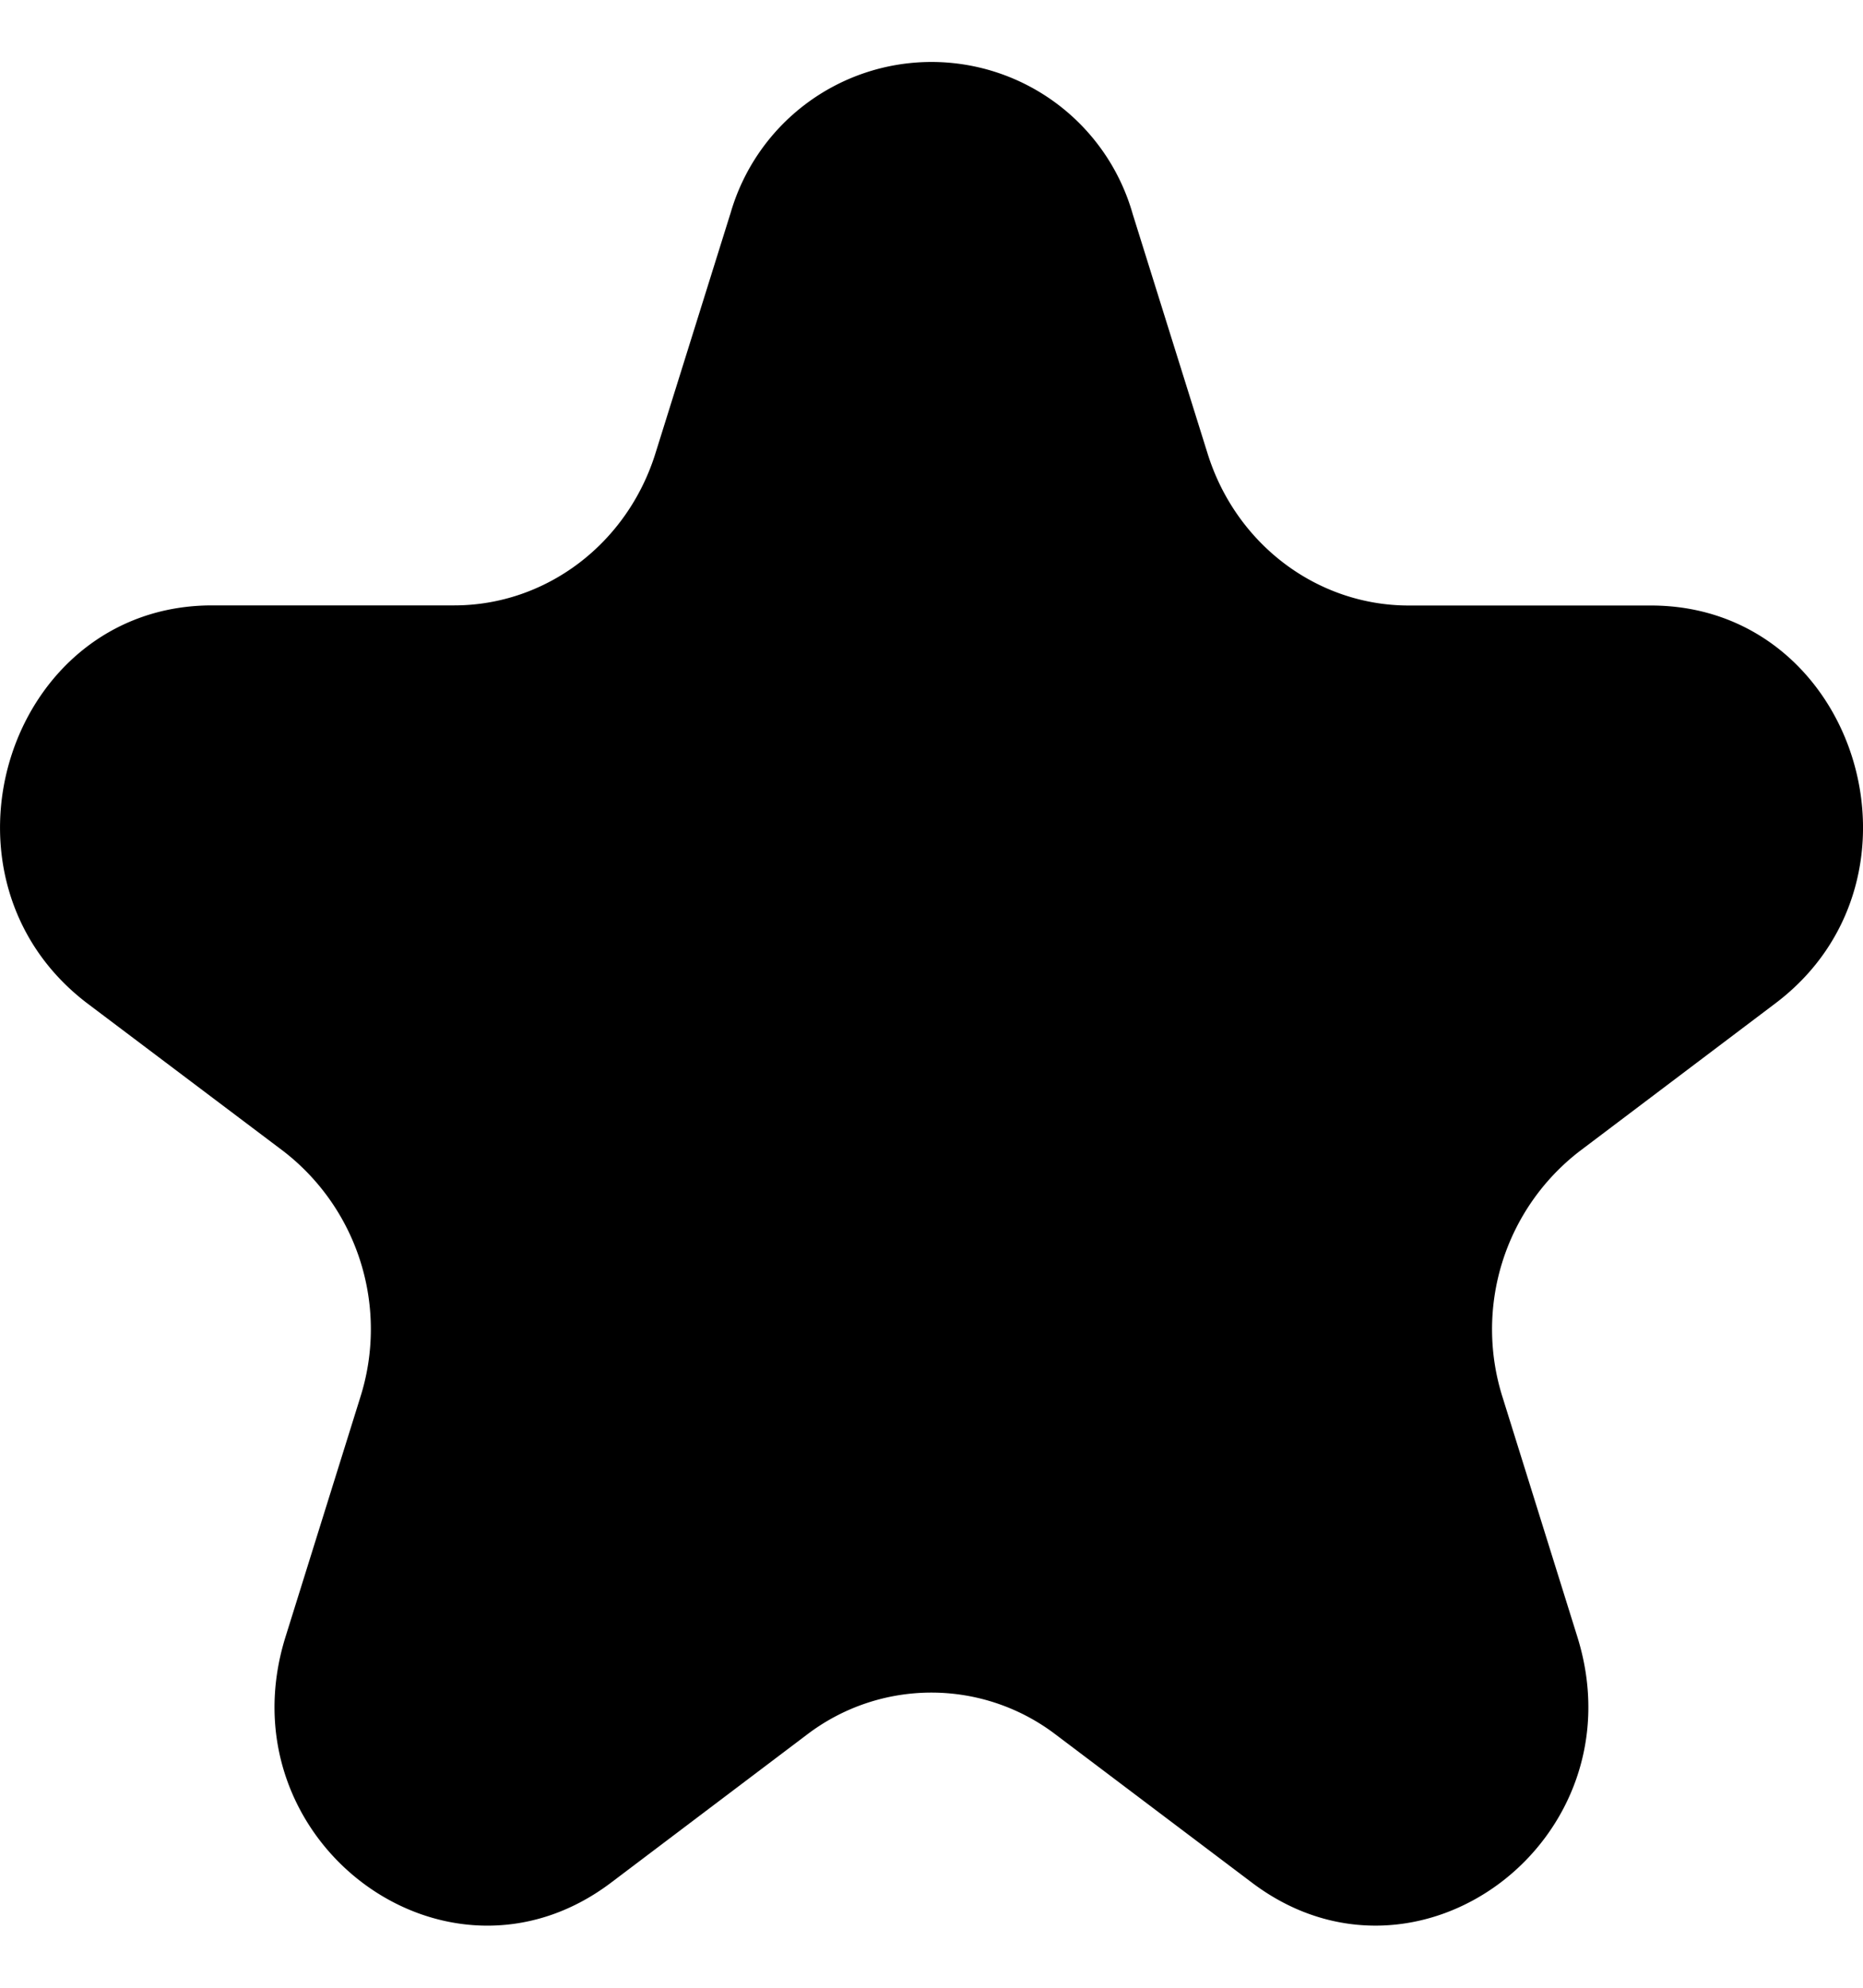 <svg xmlns="http://www.w3.org/2000/svg" width="15" height="16" fill="currentColor" viewBox="0 0 15 16">
  <path d="M5.88 1.723a1.684 1.684 0 0 1 3.24 0l.603 1.928c.228.73.882 1.223 1.62 1.223h1.95c1.65 0 2.337 2.194 1.002 3.202l-1.579 1.192a1.81 1.81 0 0 0-.618 1.979l.602 1.928c.51 1.63-1.286 2.987-2.62 1.979L8.5 13.962a1.652 1.652 0 0 0-2.002 0L4.92 15.154c-1.335 1.008-3.131-.348-2.621-1.979l.602-1.928a1.81 1.81 0 0 0-.618-1.98L.705 8.078C-.629 7.067.057 4.873 1.707 4.873h1.95c.738 0 1.392-.494 1.62-1.223l.603-1.928Z"/>
</svg>
